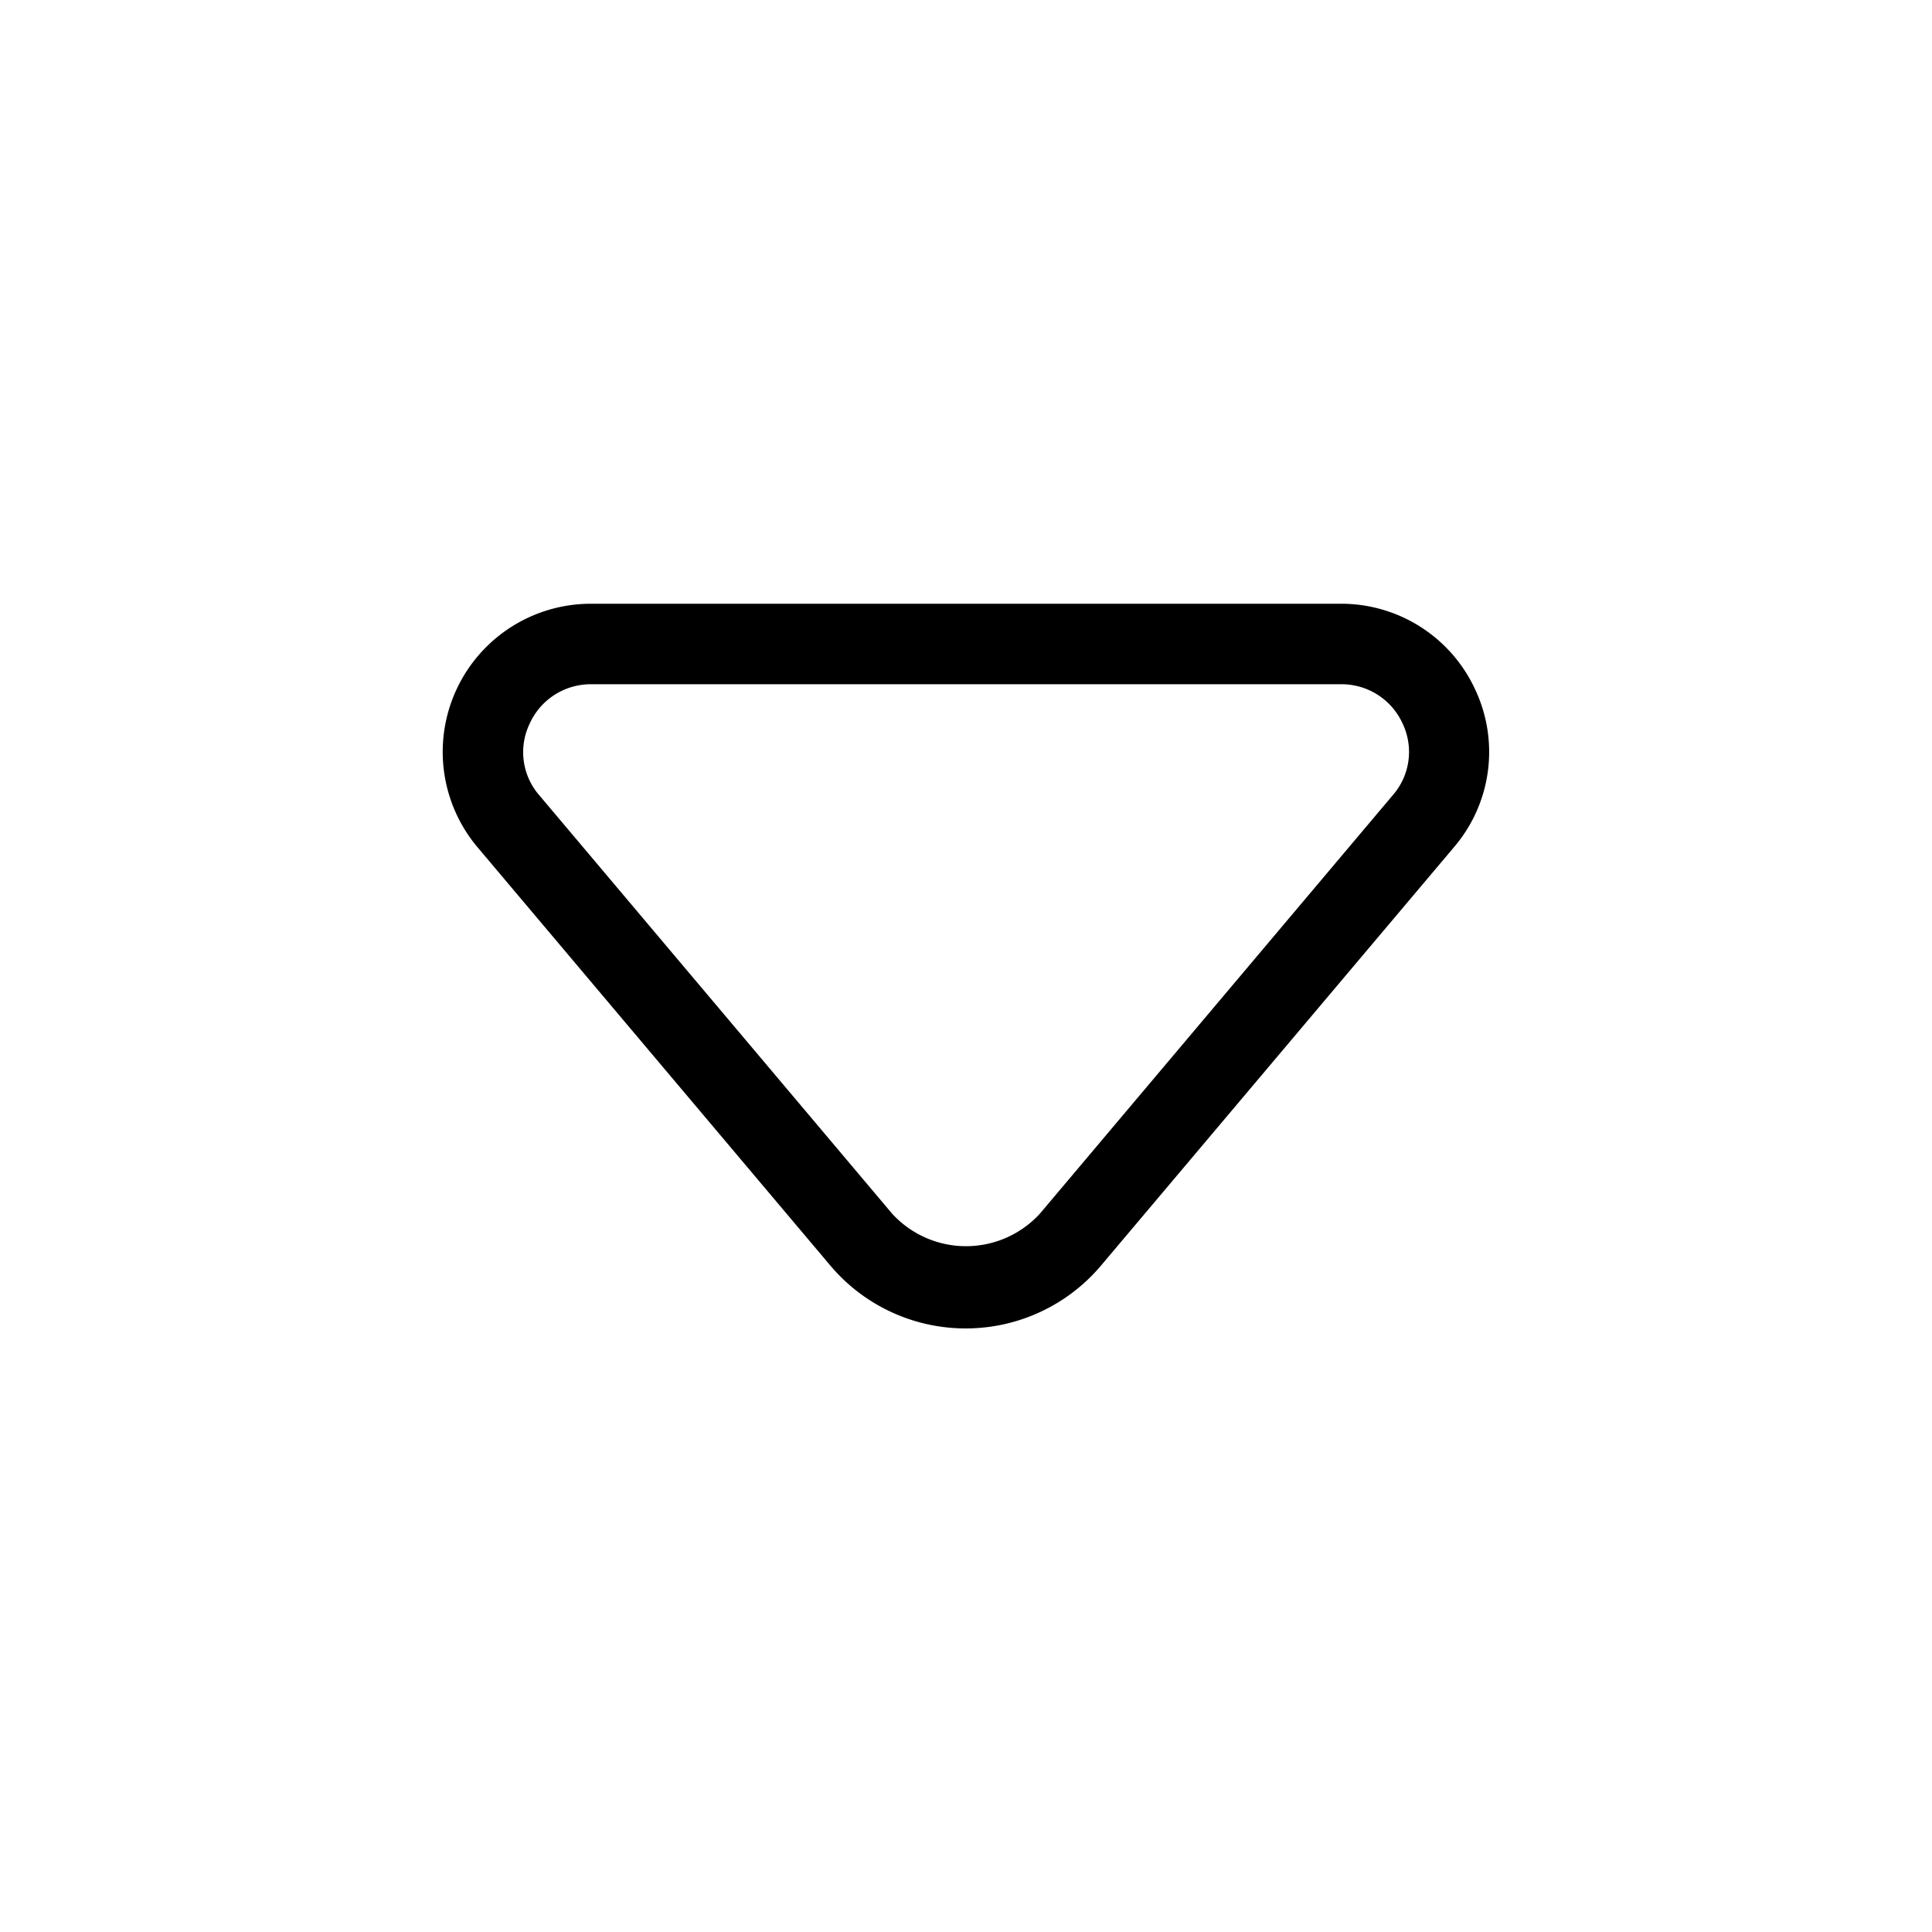 <svg xmlns="http://www.w3.org/2000/svg" width="24" height="24" viewBox="0 0 24 24">
    <path d="M18.326,8.567A1.832,1.832,0,0,0,16.648,7.5h-9.3a1.84,1.84,0,0,0-1.416,3.025l4.38,5.193a2.2,2.2,0,0,0,3.368,0l4.381-5.193A1.82,1.82,0,0,0,18.326,8.567ZM17.3,9.88,12.92,15.074a1.244,1.244,0,0,1-1.84,0L6.7,9.88a.816.816,0,0,1-.12-.891A.832.832,0,0,1,7.352,8.5h9.3a.832.832,0,0,1,.772.489A.817.817,0,0,1,17.3,9.88Z"/>
</svg>